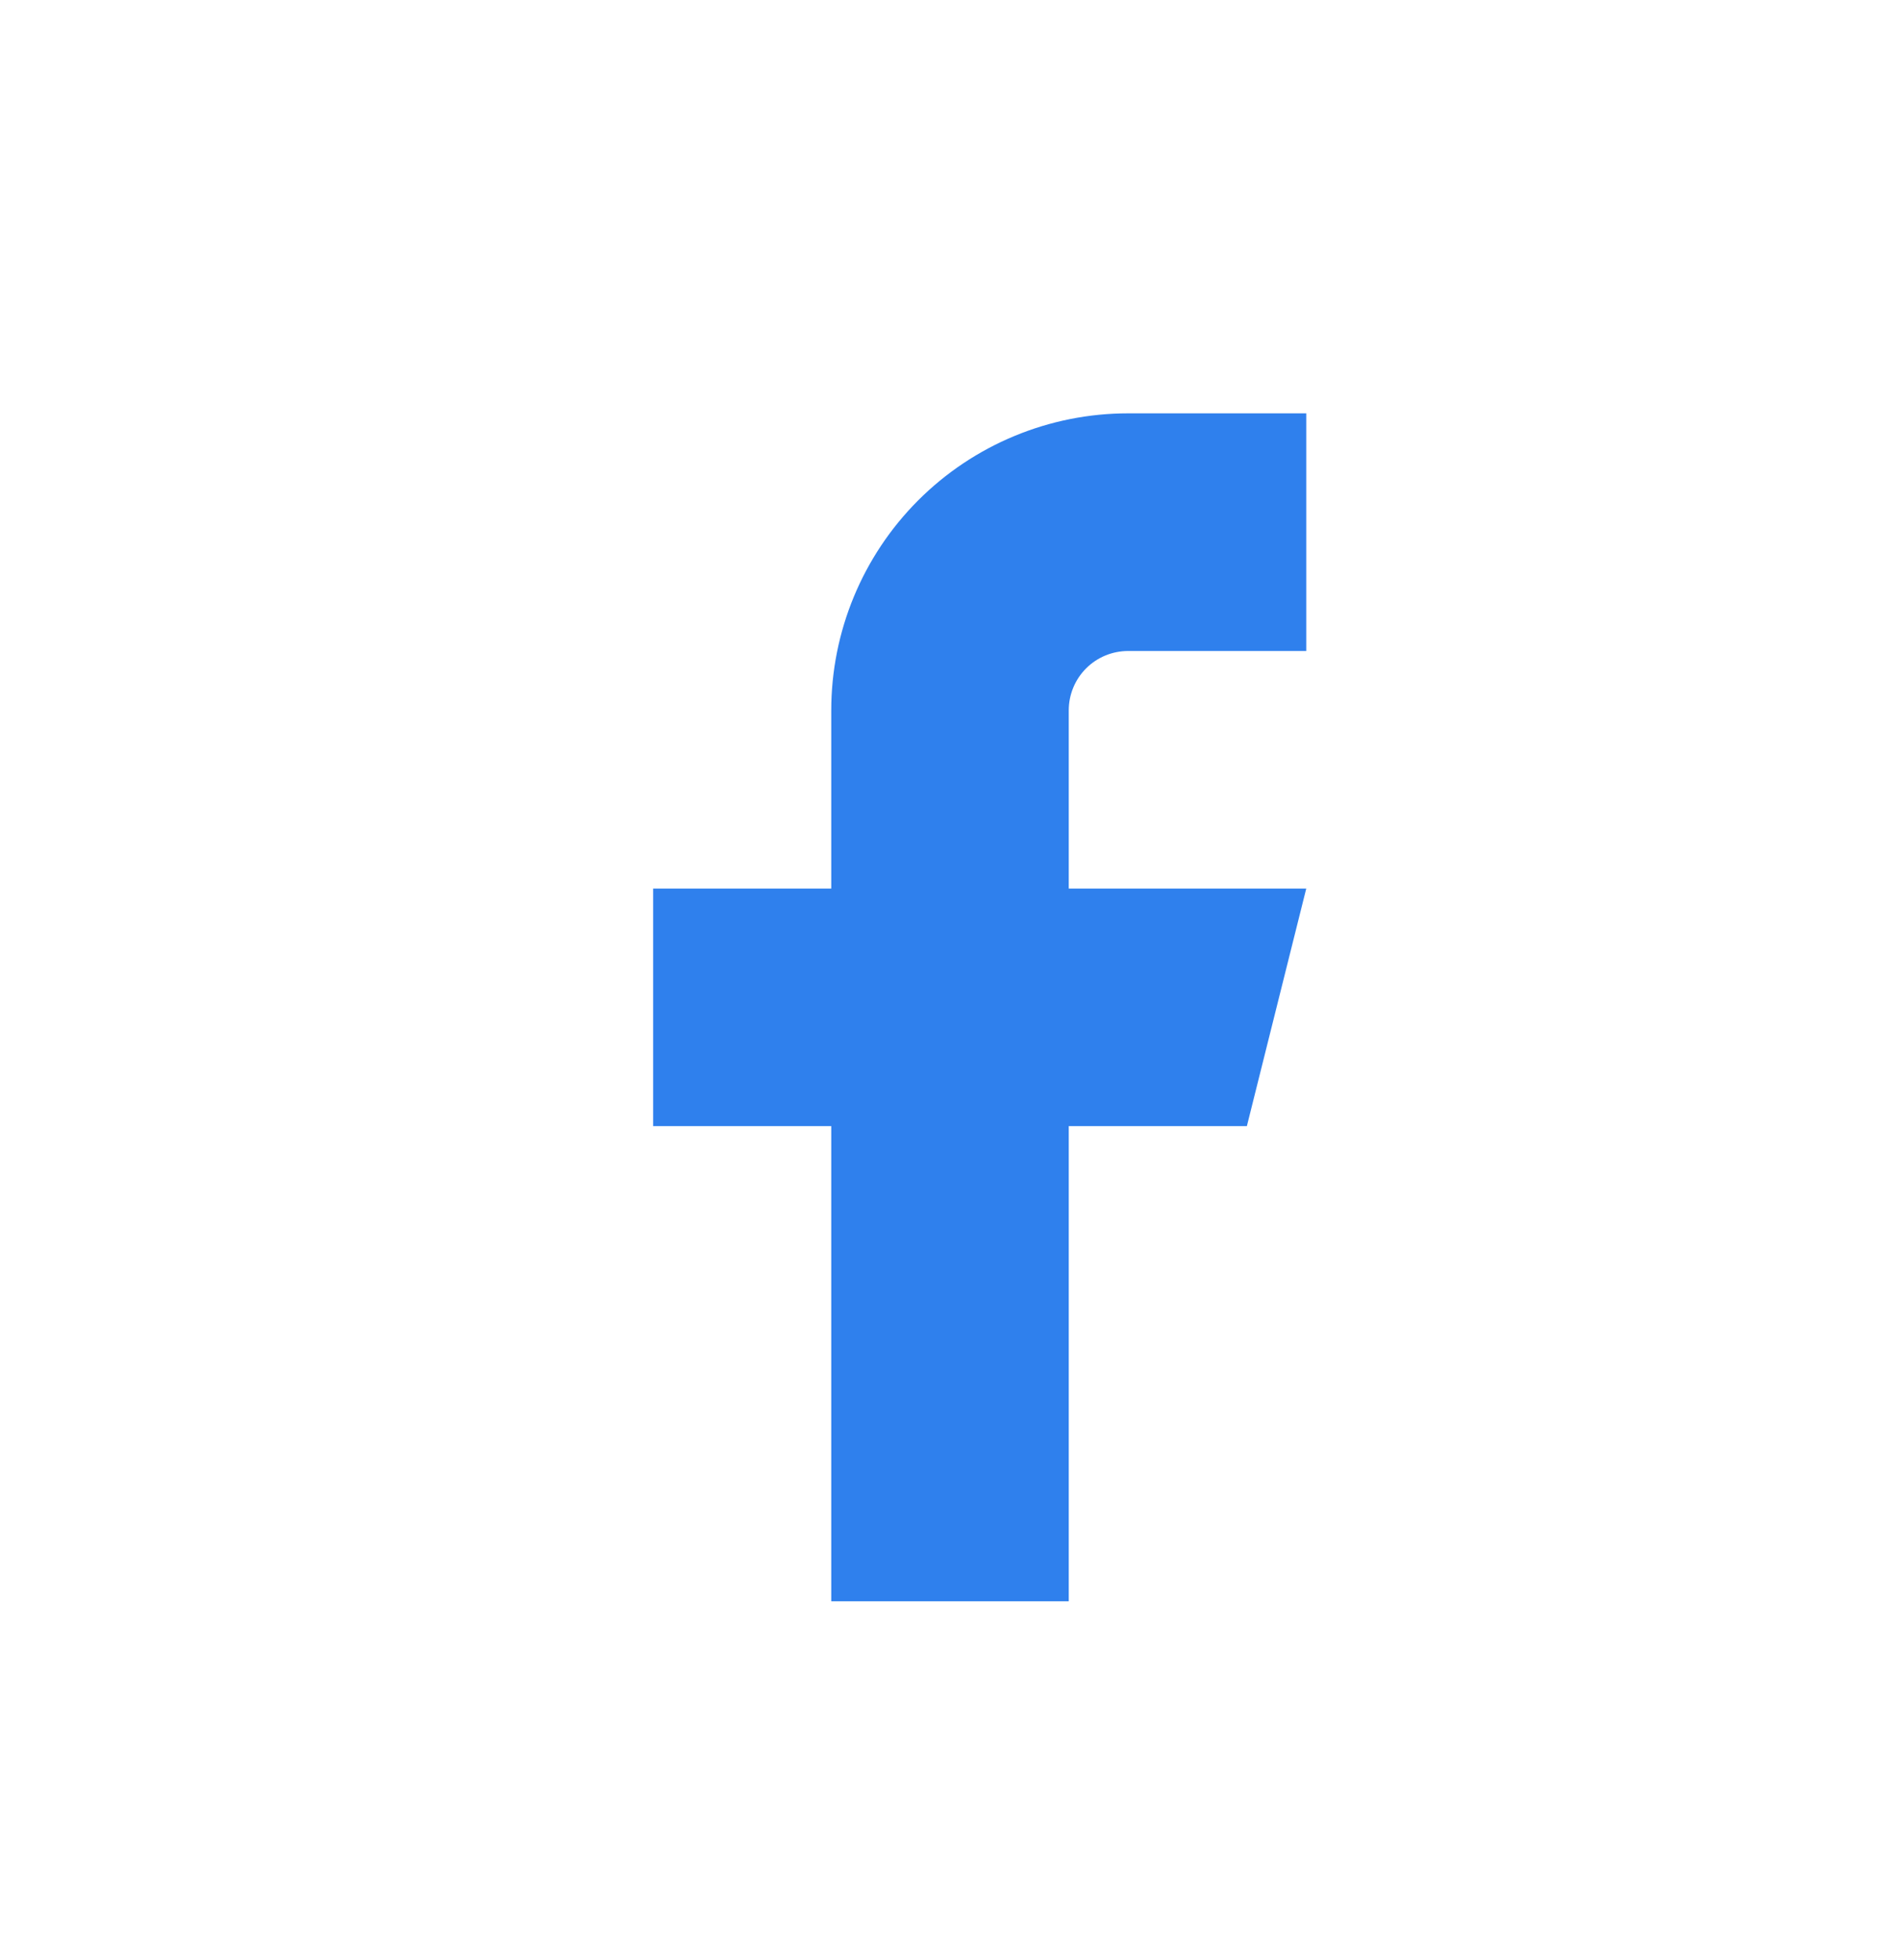 <svg width="32" height="33" viewBox="0 0 32 33" fill="none" xmlns="http://www.w3.org/2000/svg">
<g id="Icon">
<path id="Vector" d="M22 6.959H19C17.674 6.959 16.402 7.486 15.464 8.424C14.527 9.362 14 10.633 14 11.96V14.96H11V18.959H14V26.959H18V18.959H21L22 14.96H18V11.96C18 11.694 18.105 11.44 18.293 11.252C18.48 11.065 18.735 10.96 19 10.96H22V6.959Z" fill="#2F80ED"/>
</g>
</svg>
